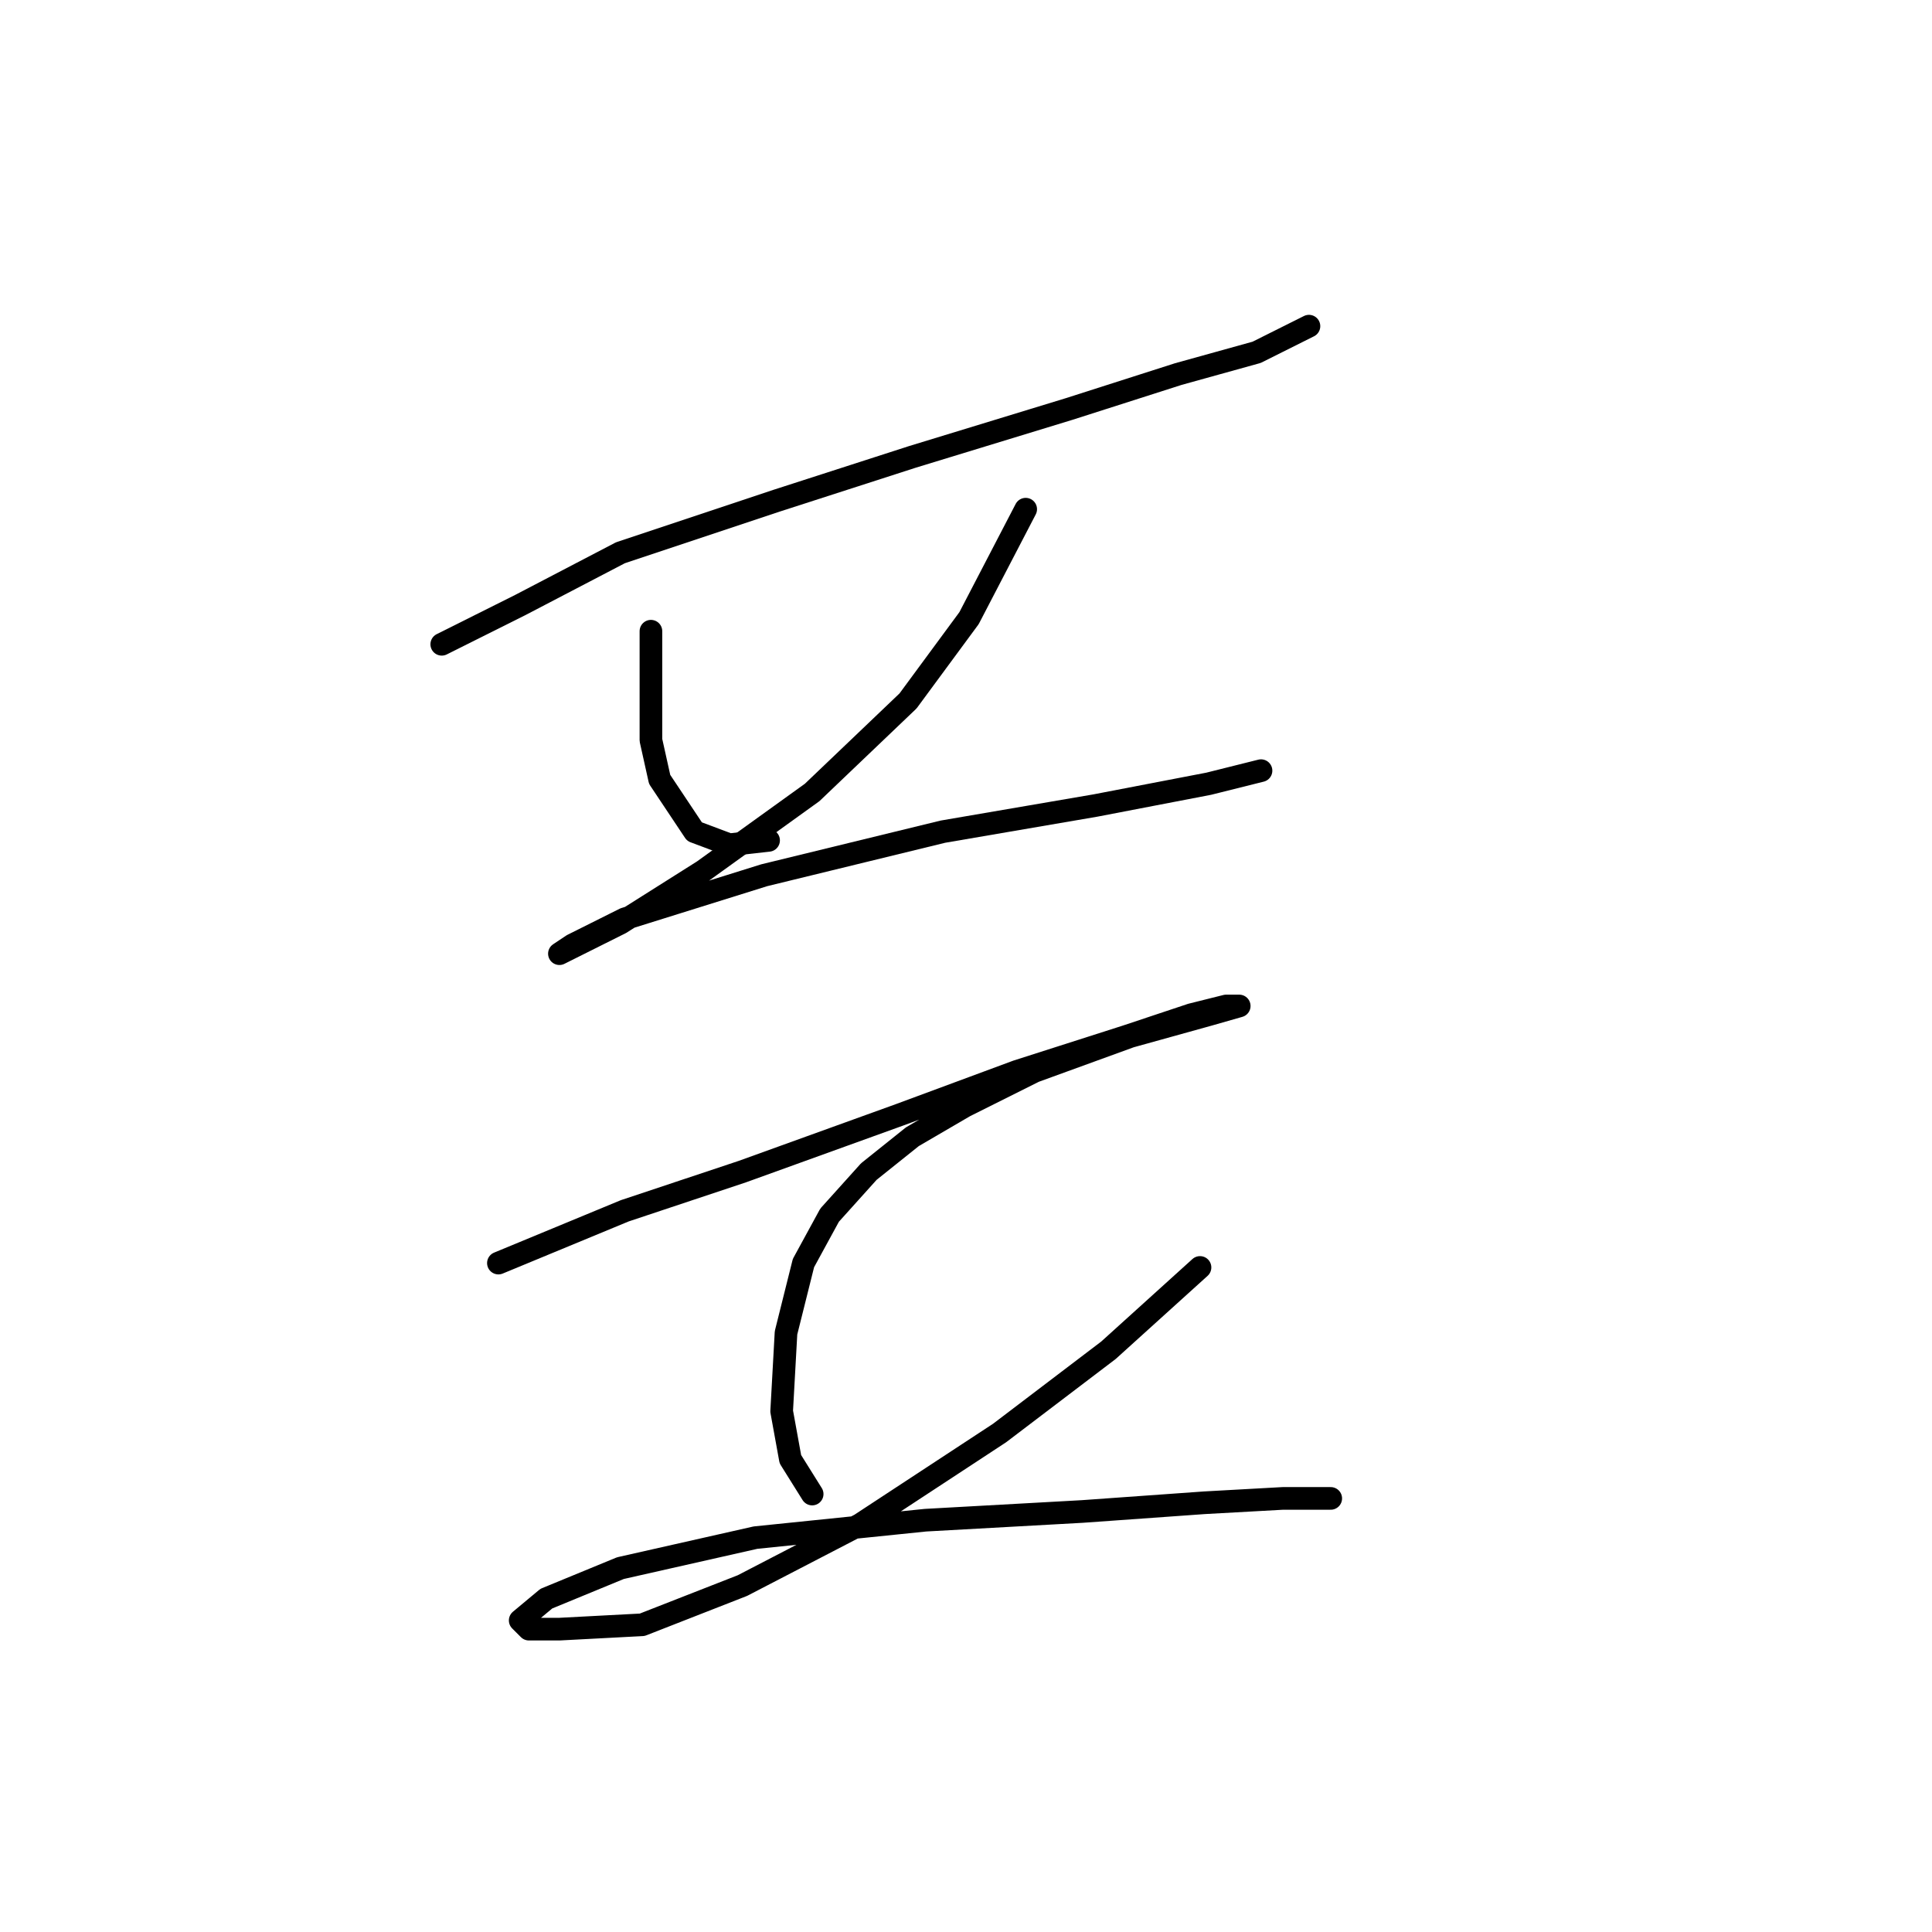 <?xml version="1.0" standalone="no"?>
    <svg width="256" height="256" xmlns="http://www.w3.org/2000/svg" version="1.1">
    <polyline stroke="black" stroke-width="3" stroke-linecap="round" fill="transparent" stroke-linejoin="round" points="58.535 85.371 68.928 80.174 82.209 73.245 102.997 66.315 120.897 60.541 141.684 54.189 156.12 49.57 166.514 46.683 173.443 43.218 173.443 43.218 " />
        <polyline stroke="black" stroke-width="3" stroke-linecap="round" fill="transparent" stroke-linejoin="round" points="86.251 83.638 86.251 98.074 87.406 103.271 89.716 106.736 92.025 110.2 96.645 111.932 101.842 111.355 101.842 111.355 " />
        <polyline stroke="black" stroke-width="3" stroke-linecap="round" fill="transparent" stroke-linejoin="round" points="135.91 67.47 128.404 81.906 120.32 92.877 107.616 105.003 93.18 115.397 82.209 122.326 76.435 125.213 74.125 126.368 75.857 125.213 82.787 121.749 101.264 115.974 124.939 110.2 145.149 106.736 160.162 103.848 167.091 102.116 167.091 102.116 " />
        <polyline stroke="black" stroke-width="3" stroke-linecap="round" fill="transparent" stroke-linejoin="round" points="66.041 167.366 82.787 160.436 98.377 155.24 119.165 147.733 134.755 141.959 149.191 137.339 157.852 134.452 162.472 133.297 164.204 133.297 160.162 134.452 149.768 137.339 137.065 141.959 127.826 146.578 120.897 150.62 115.123 155.24 109.926 161.014 106.461 167.366 104.151 176.605 103.574 186.998 104.729 193.35 107.616 197.969 107.616 197.969 " />
        <polyline stroke="black" stroke-width="3" stroke-linecap="round" fill="transparent" stroke-linejoin="round" points="159.007 167.943 146.881 178.914 132.446 189.885 113.968 202.011 98.377 210.095 85.096 215.292 74.125 215.87 70.083 215.87 68.928 214.715 72.393 211.828 82.209 207.786 100.109 203.744 122.629 201.434 143.417 200.279 159.585 199.124 169.979 198.547 176.33 198.547 176.33 198.547 " />
        </svg>